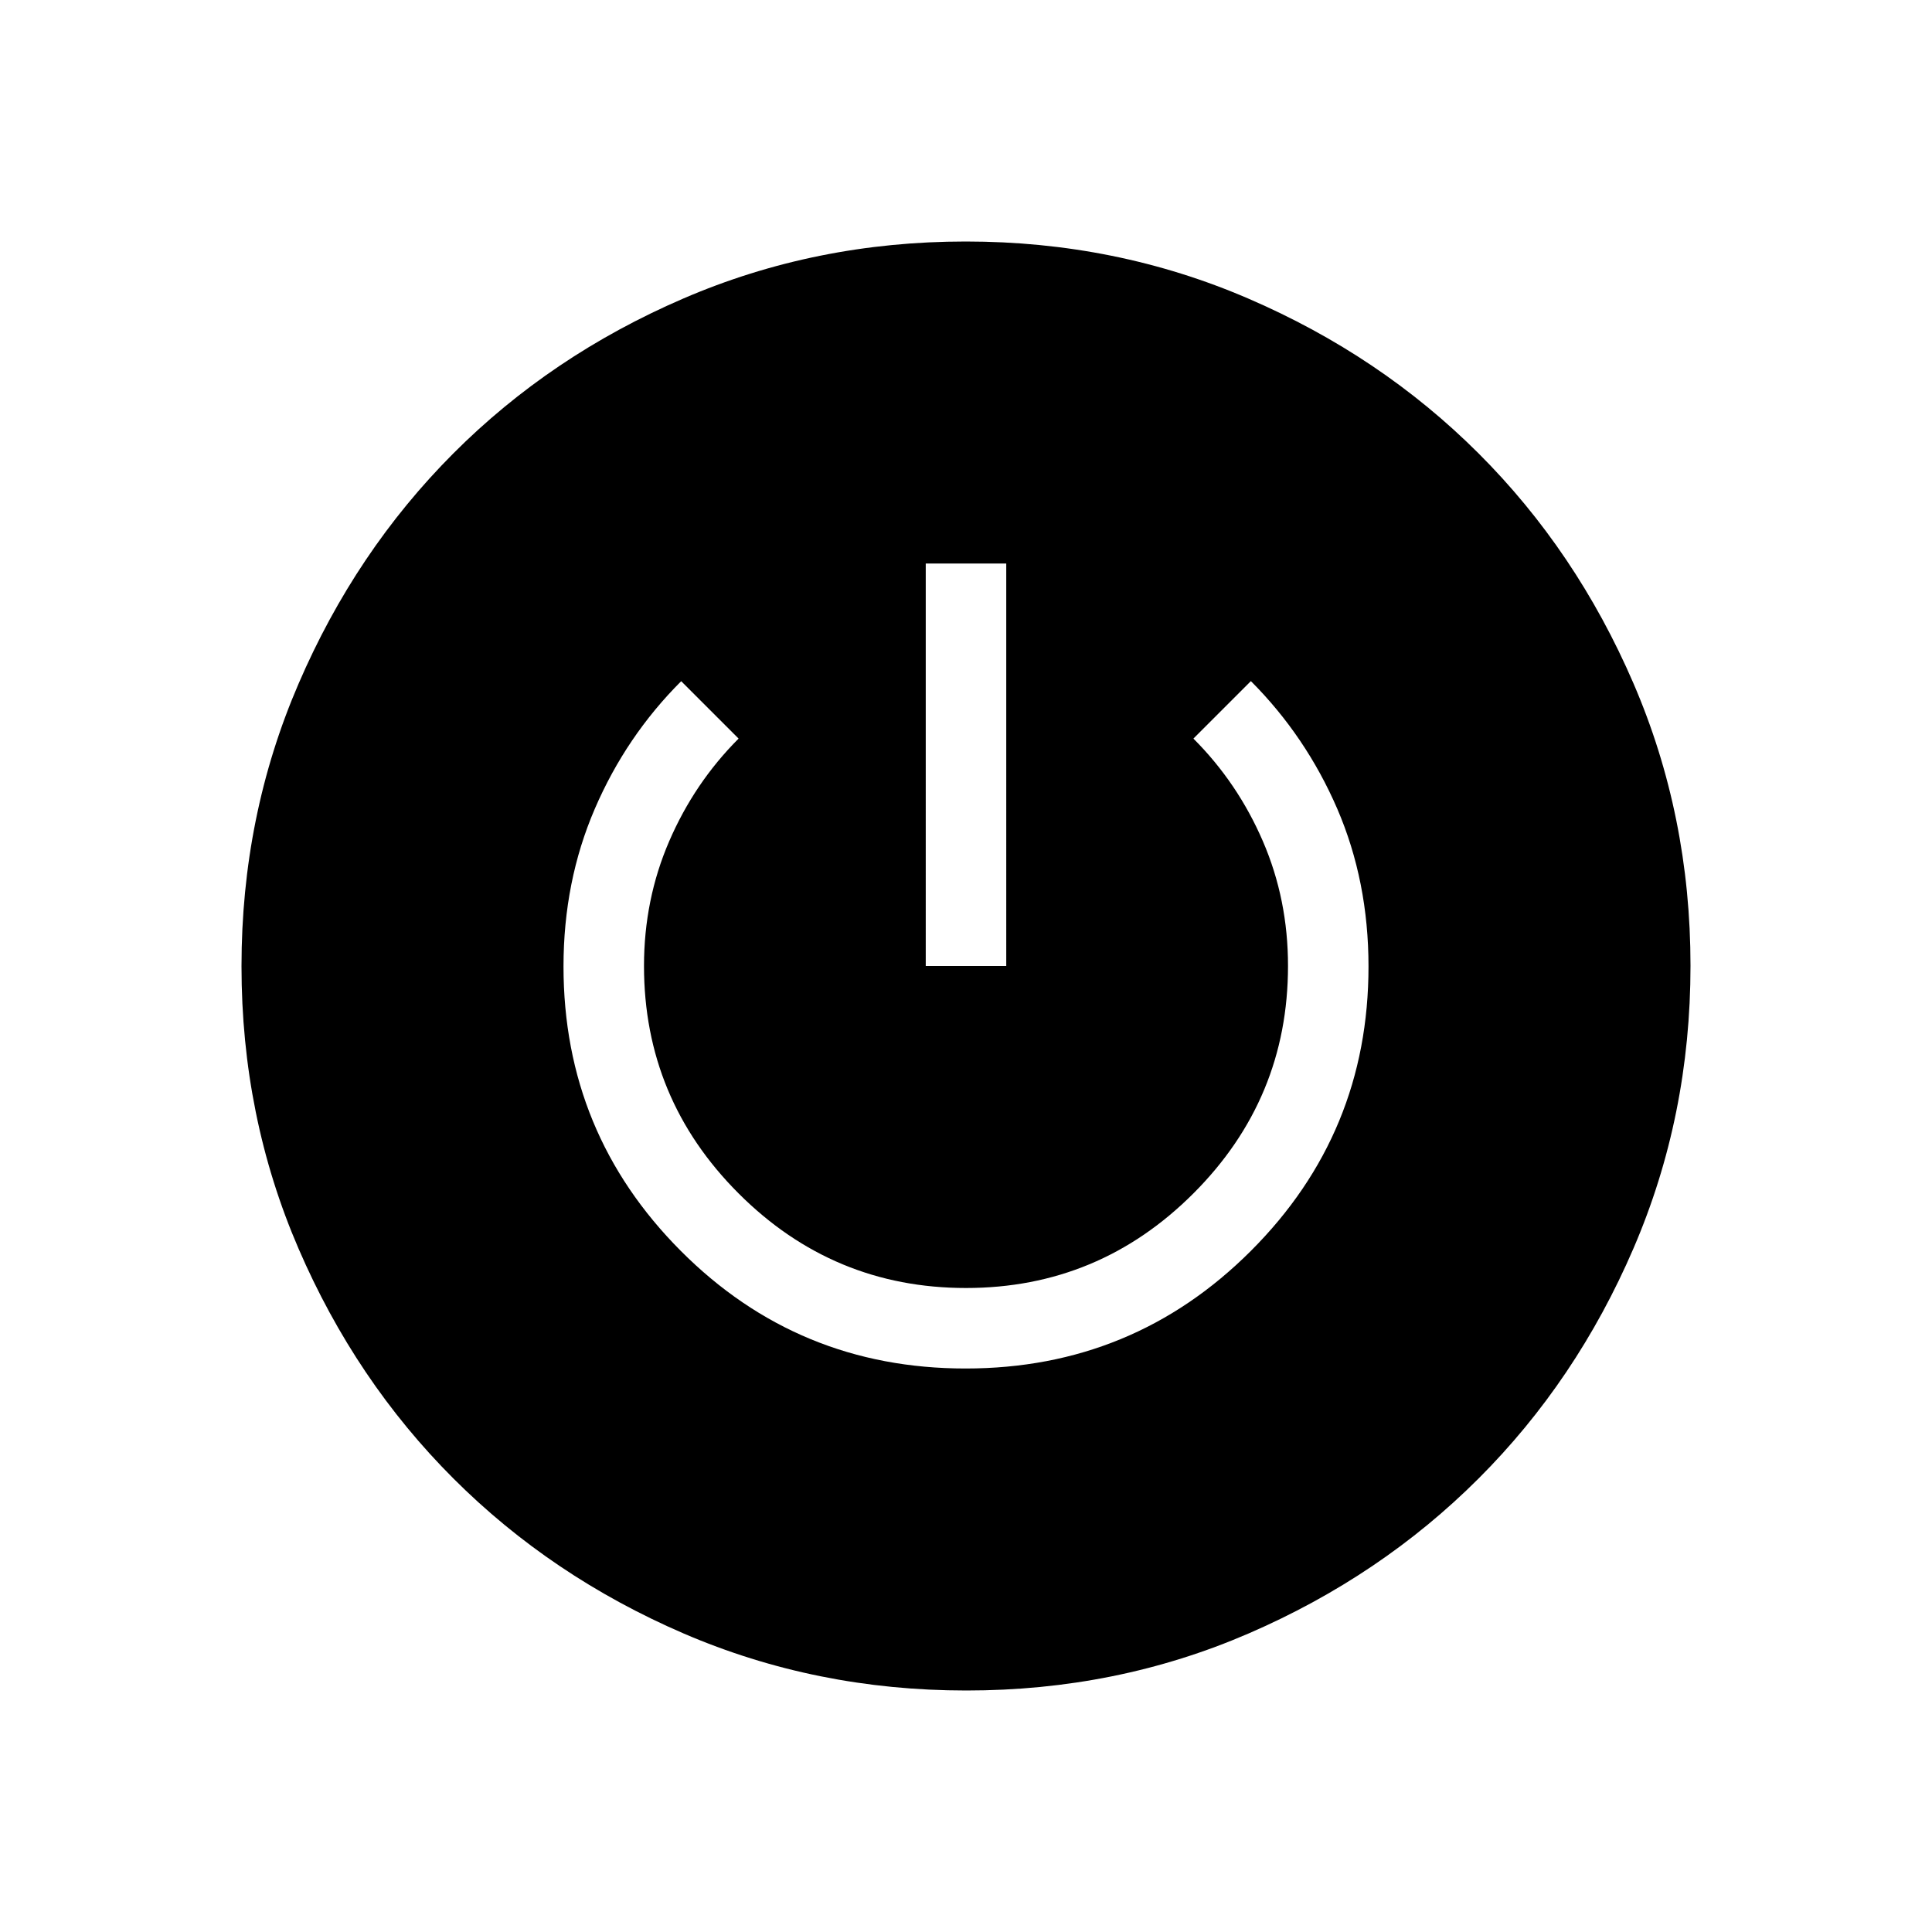 <svg xmlns="http://www.w3.org/2000/svg" width="1em" height="1em" viewBox="0 0 24 24"><path fill="currentColor" d="M12.003 21q-1.866 0-3.51-.708q-1.643-.709-2.859-1.924t-1.925-2.856T3 12.003t.709-3.51Q4.417 6.85 5.63 5.634t2.857-1.925T11.997 3t3.51.709q1.643.708 2.859 1.922t1.925 2.857t.709 3.509t-.708 3.51t-1.924 2.859t-2.856 1.925t-3.509.709m-.007-4q2.081 0 3.543-1.461T17 12.005q0-1.057-.388-1.958q-.389-.9-1.073-1.586l-.714.714q.55.55.863 1.275T16 12q0 1.65-1.175 2.825T12 16t-2.825-1.175T8 12q0-.825.313-1.55t.862-1.275l-.713-.713q-.685.684-1.073 1.585Q7 10.95 7 12.005q0 2.072 1.457 3.534T11.995 17m-.495-5h1V7h-1z"/></svg>